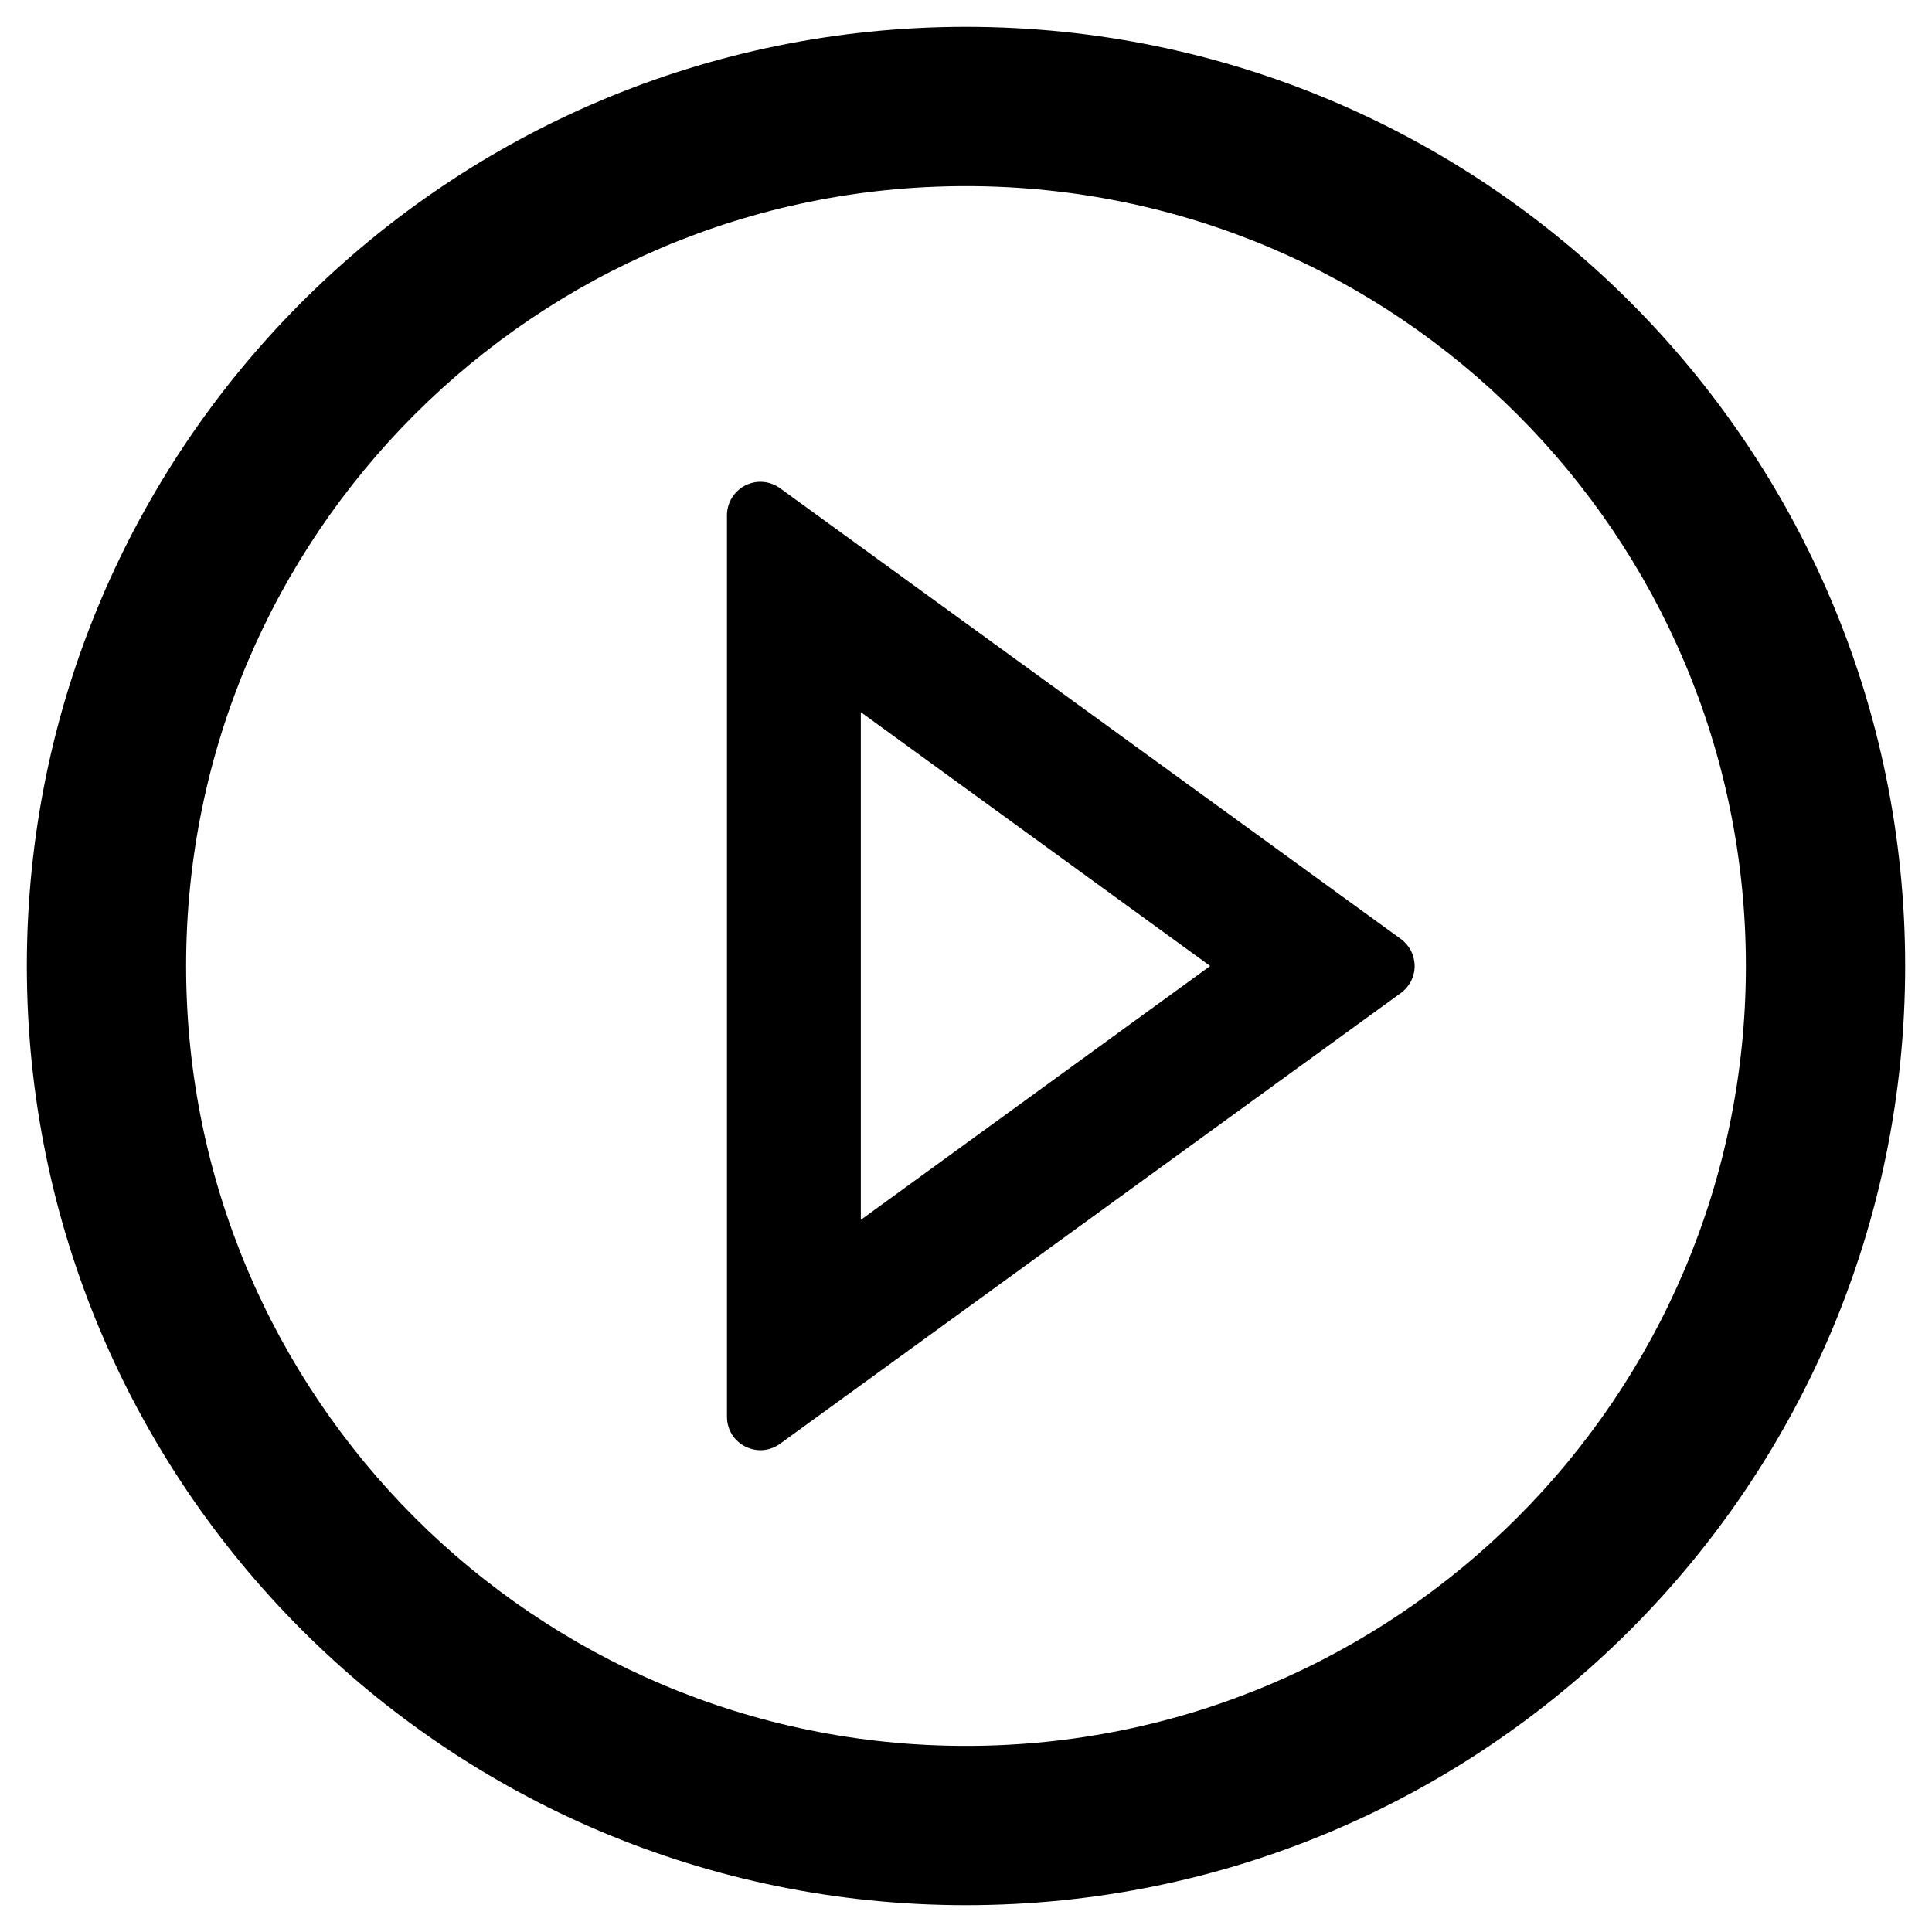 <svg width="18" height="18" viewBox="0 0 18 18" fill="none" xmlns="http://www.w3.org/2000/svg">
<path d="M9 0.25C4.168 0.25 0.25 4.168 0.25 9C0.25 13.832 4.168 17.75 9 17.75C13.832 17.75 17.75 13.832 17.75 9C17.75 4.168 13.832 0.25 9 0.25ZM9 16.266C4.988 16.266 1.734 13.012 1.734 9C1.734 4.988 4.988 1.734 9 1.734C13.012 1.734 16.266 4.988 16.266 9C16.266 13.012 13.012 16.266 9 16.266Z" fill="black"/>
<path d="M13.051 8.748L7.268 4.549C7.221 4.515 7.166 4.494 7.109 4.49C7.052 4.485 6.994 4.497 6.943 4.523C6.892 4.549 6.849 4.589 6.819 4.638C6.789 4.687 6.773 4.743 6.773 4.801V13.199C6.773 13.455 7.062 13.6 7.268 13.451L13.051 9.252C13.091 9.223 13.123 9.185 13.146 9.142C13.168 9.098 13.18 9.049 13.18 9C13.18 8.951 13.168 8.902 13.146 8.858C13.123 8.815 13.091 8.777 13.051 8.748ZM8.02 11.365V6.635L11.275 9L8.02 11.365Z" fill="black"/>
</svg>
